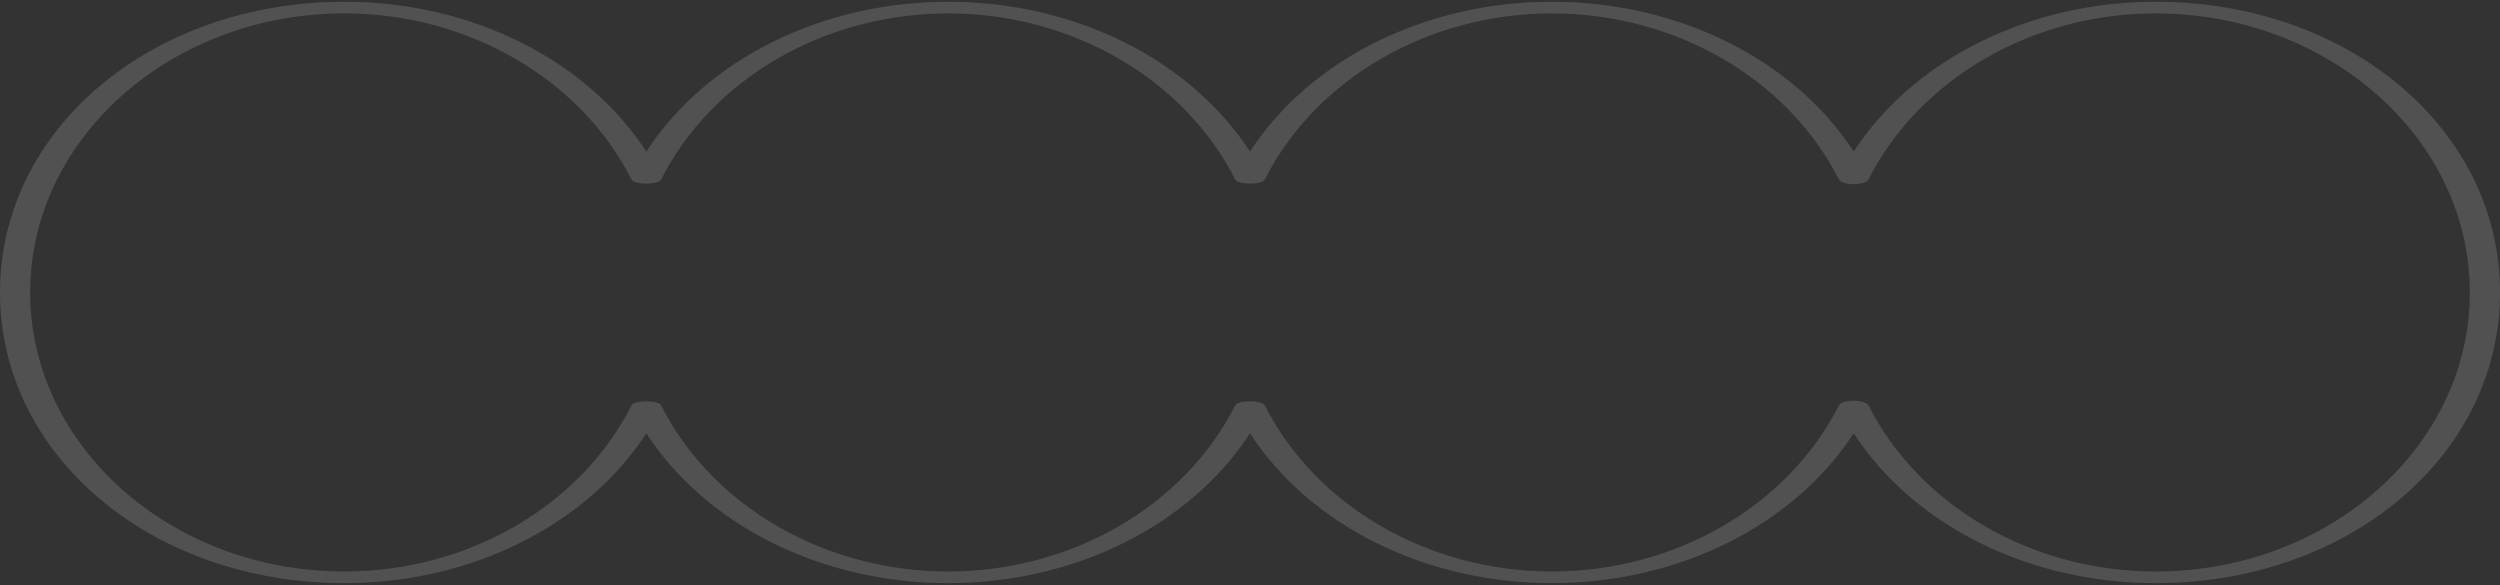 <svg width="957" height="224" viewBox="0 0 957 224" fill="none" xmlns="http://www.w3.org/2000/svg">
<rect x="0" y="0" width="957" height="224" fill="#333333" stroke="none"/>
<path opacity="0.15" d="M825.144 223.221C776.558 223.221 732.498 201.036 709.591 165.871C686.714 201.036 642.655 223.221 594.053 223.221C545.452 223.221 501.392 201.036 478.5 165.871C455.608 201.036 411.549 223.221 362.963 223.221C314.361 223.221 270.302 201.036 247.41 165.871C224.518 201.036 180.457 223.221 131.856 223.221C57.915 223.221 0 174.342 0 111.949C0 49.551 57.931 0.677 131.856 0.677C180.457 0.677 224.503 22.863 247.41 58.028C270.302 22.863 314.361 0.677 362.963 0.677C411.549 0.677 455.608 22.863 478.5 58.028C501.392 22.863 545.452 0.677 594.053 0.677C642.655 0.677 686.714 22.863 709.591 58.028C732.498 22.863 776.558 0.677 825.144 0.677C899.085 0.677 957 49.551 957 111.949C957 174.348 899.07 223.221 825.144 223.221ZM709.591 153.396C712.362 153.396 714.733 154.149 715.256 155.193C734.823 193.816 777.944 218.772 825.144 218.772C891.495 218.772 945.454 170.848 945.454 111.949C945.454 53.051 891.48 5.126 825.144 5.126C777.959 5.126 734.823 30.082 715.256 68.705C714.733 69.749 712.347 70.502 709.591 70.502C706.82 70.502 704.45 69.749 703.926 68.705C684.375 30.082 641.269 5.126 594.053 5.126C546.853 5.126 503.717 30.082 484.165 68.705C483.119 70.799 473.881 70.799 472.835 68.705C453.299 30.082 410.178 5.126 362.963 5.126C315.762 5.126 272.626 30.082 253.075 68.705C252.028 70.799 242.791 70.799 241.744 68.705C222.193 30.082 179.072 5.126 131.856 5.126C65.505 5.126 11.546 53.045 11.546 111.949C11.546 170.854 65.52 218.772 131.856 218.772C179.057 218.772 222.193 193.816 241.744 155.193C242.791 153.105 252.028 153.105 253.075 155.193C272.626 193.816 315.747 218.772 362.963 218.772C410.163 218.772 453.283 193.816 472.835 155.193C473.881 153.105 483.119 153.105 484.165 155.193C503.717 193.816 546.838 218.772 594.053 218.772C641.254 218.772 684.375 193.816 703.926 155.193C704.45 154.149 706.82 153.396 709.591 153.396Z" fill="white"/>
</svg>
